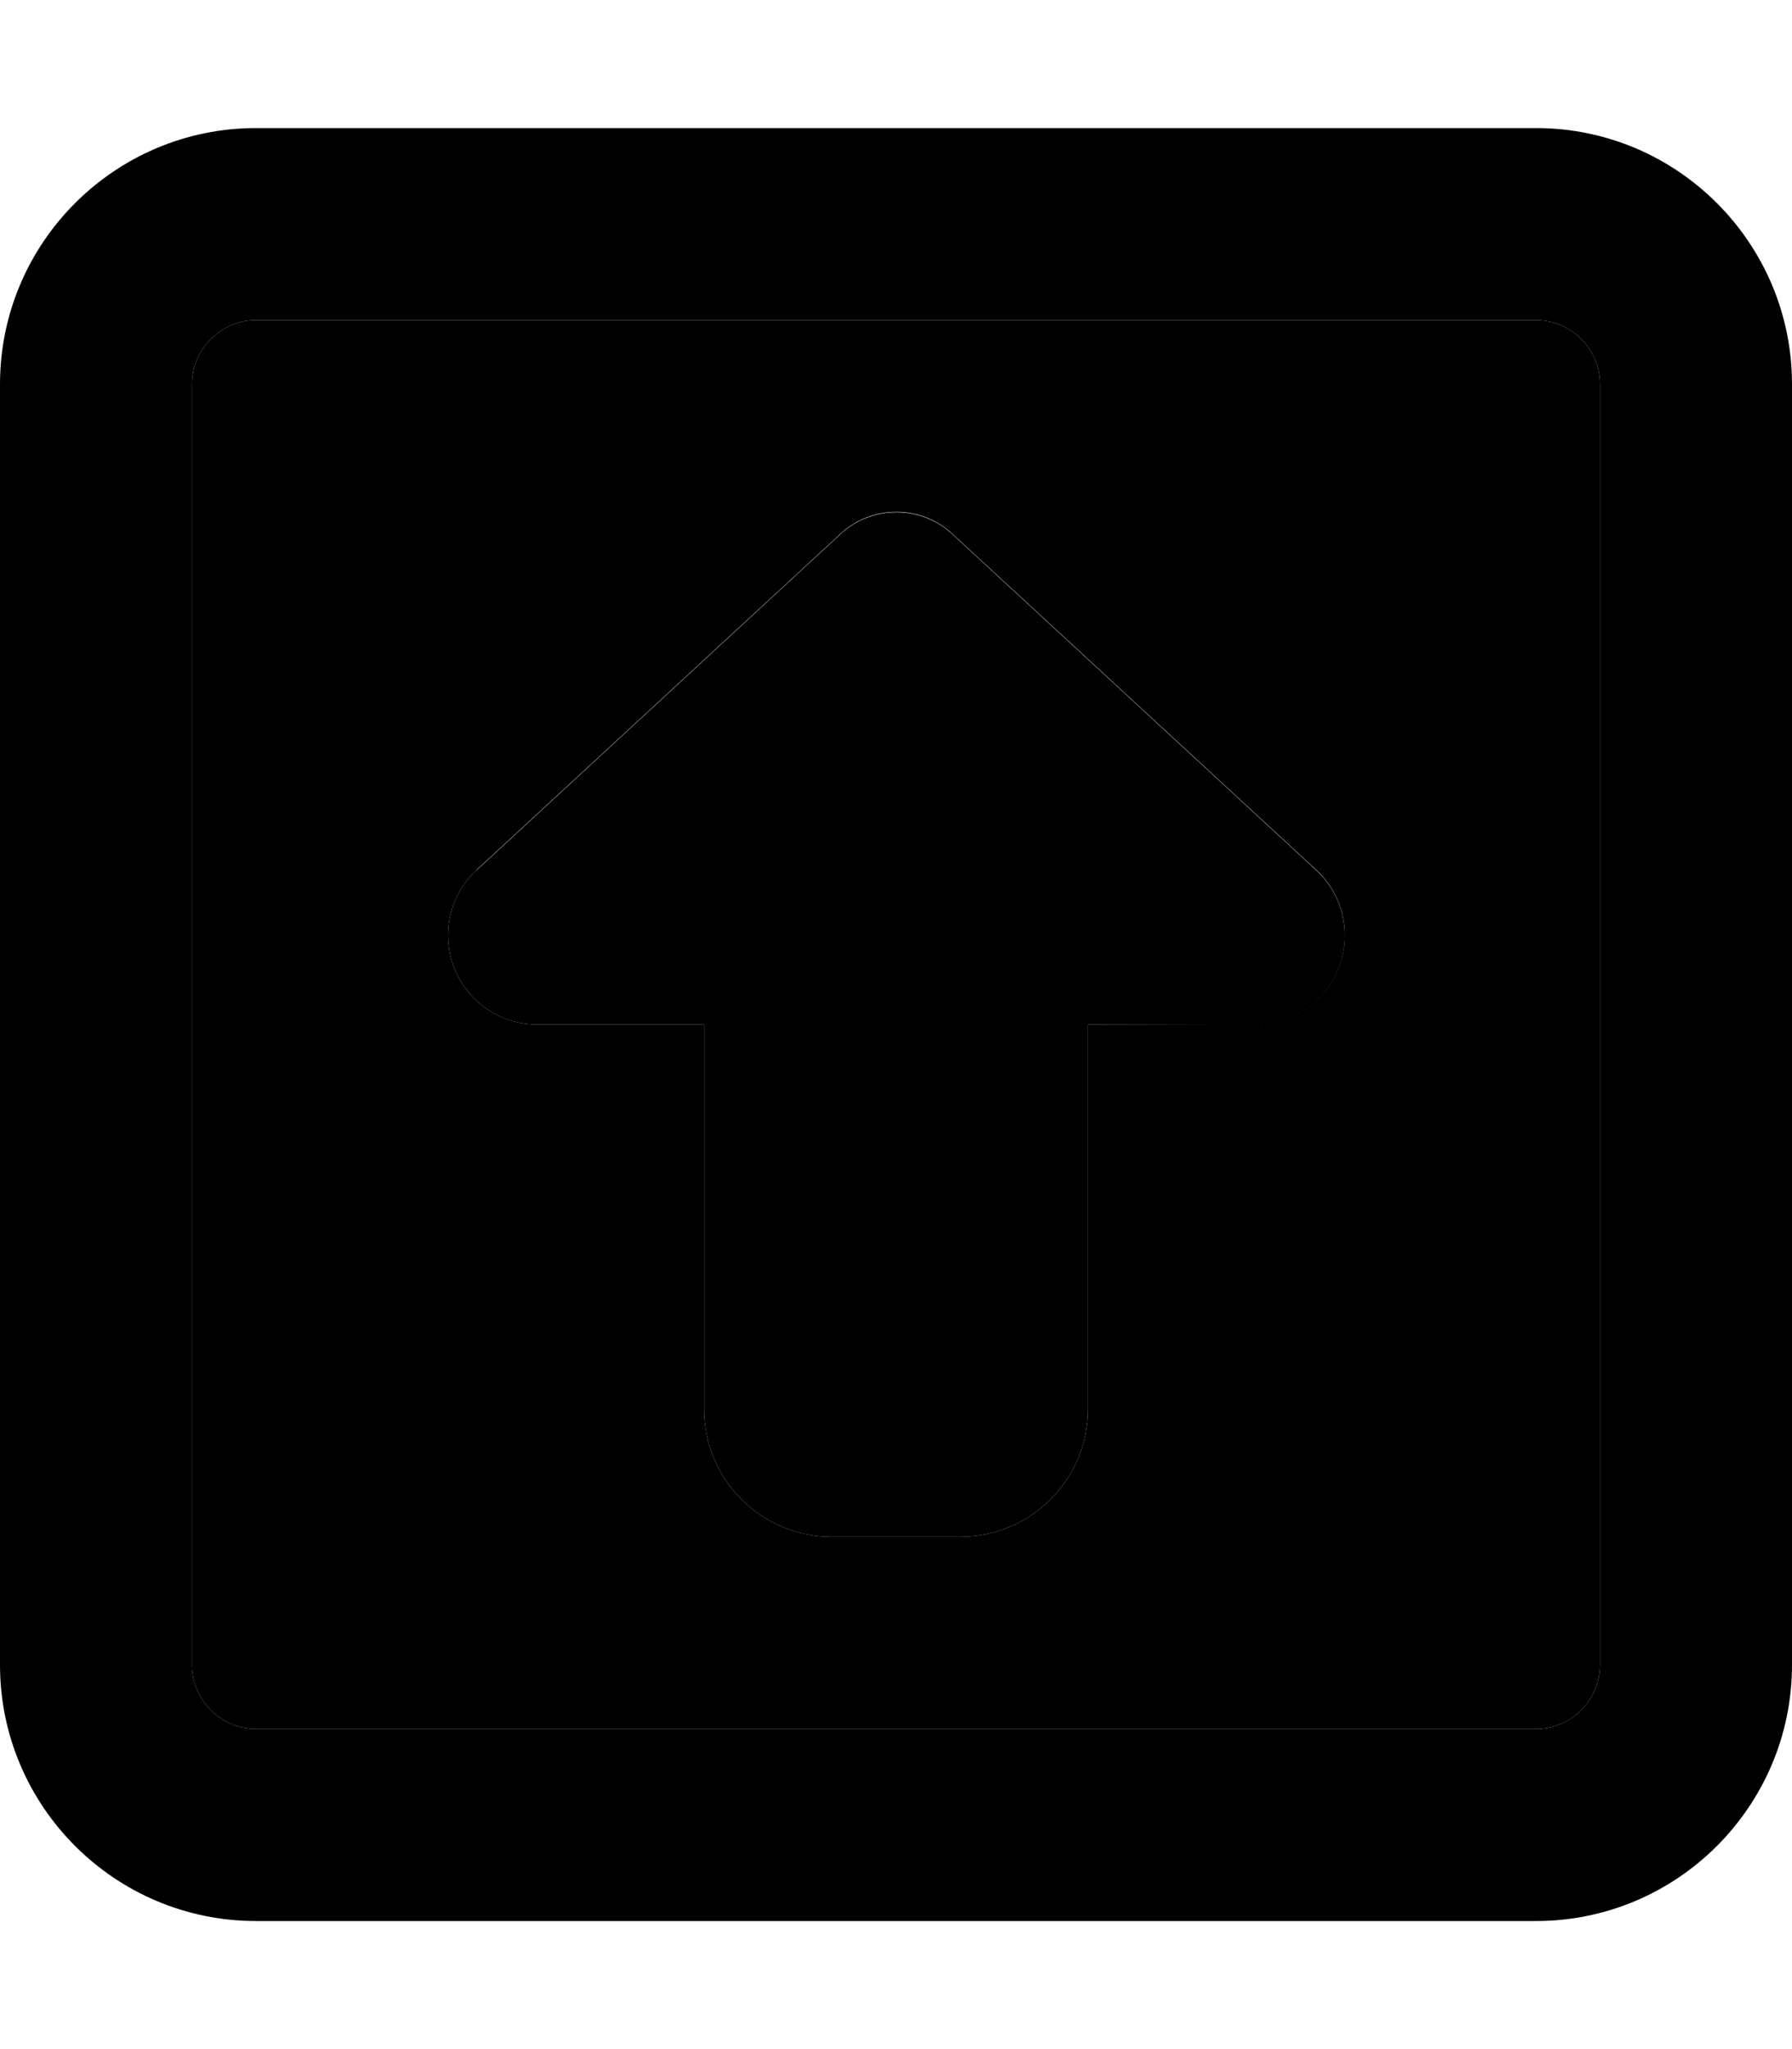 <svg xmlns="http://www.w3.org/2000/svg" viewBox="0 0 448 512"><path class="pr-icon-duotone-secondary" d="M48 96l0 320c0 8.8 7.2 16 16 16l320 0c8.8 0 16-7.2 16-16l0-320c0-8.8-7.2-16-16-16L64 80c-8.8 0-16 7.2-16 16zm64 137.7c0-6.2 2.6-12.1 7.2-16.4l91-84c3.8-3.5 8.7-5.4 13.9-5.4s10.1 1.9 13.9 5.4l91 84c4.6 4.2 7.2 10.1 7.2 16.4c0 12.3-10 22.3-22.3 22.3L272 256l0 96c0 17.7-14.3 32-32 32l-32 0c-17.7 0-32-14.3-32-32l0-96-41.7 0C122 256 112 246 112 233.7z"/><path class="pr-icon-duotone-primary" d="M64 80c-8.8 0-16 7.2-16 16l0 320c0 8.8 7.2 16 16 16l320 0c8.8 0 16-7.2 16-16l0-320c0-8.8-7.2-16-16-16L64 80zM0 96C0 60.7 28.7 32 64 32l320 0c35.3 0 64 28.7 64 64l0 320c0 35.3-28.7 64-64 64L64 480c-35.3 0-64-28.7-64-64L0 96zM119.2 217.4l91-84c3.8-3.5 8.7-5.4 13.9-5.4s10.1 1.9 13.9 5.4l91 84c4.6 4.2 7.2 10.1 7.2 16.4c0 12.3-10 22.3-22.3 22.3L272 256l0 96c0 17.7-14.3 32-32 32l-32 0c-17.7 0-32-14.3-32-32l0-96-41.7 0C122 256 112 246 112 233.7c0-6.2 2.6-12.1 7.2-16.4z"/></svg>